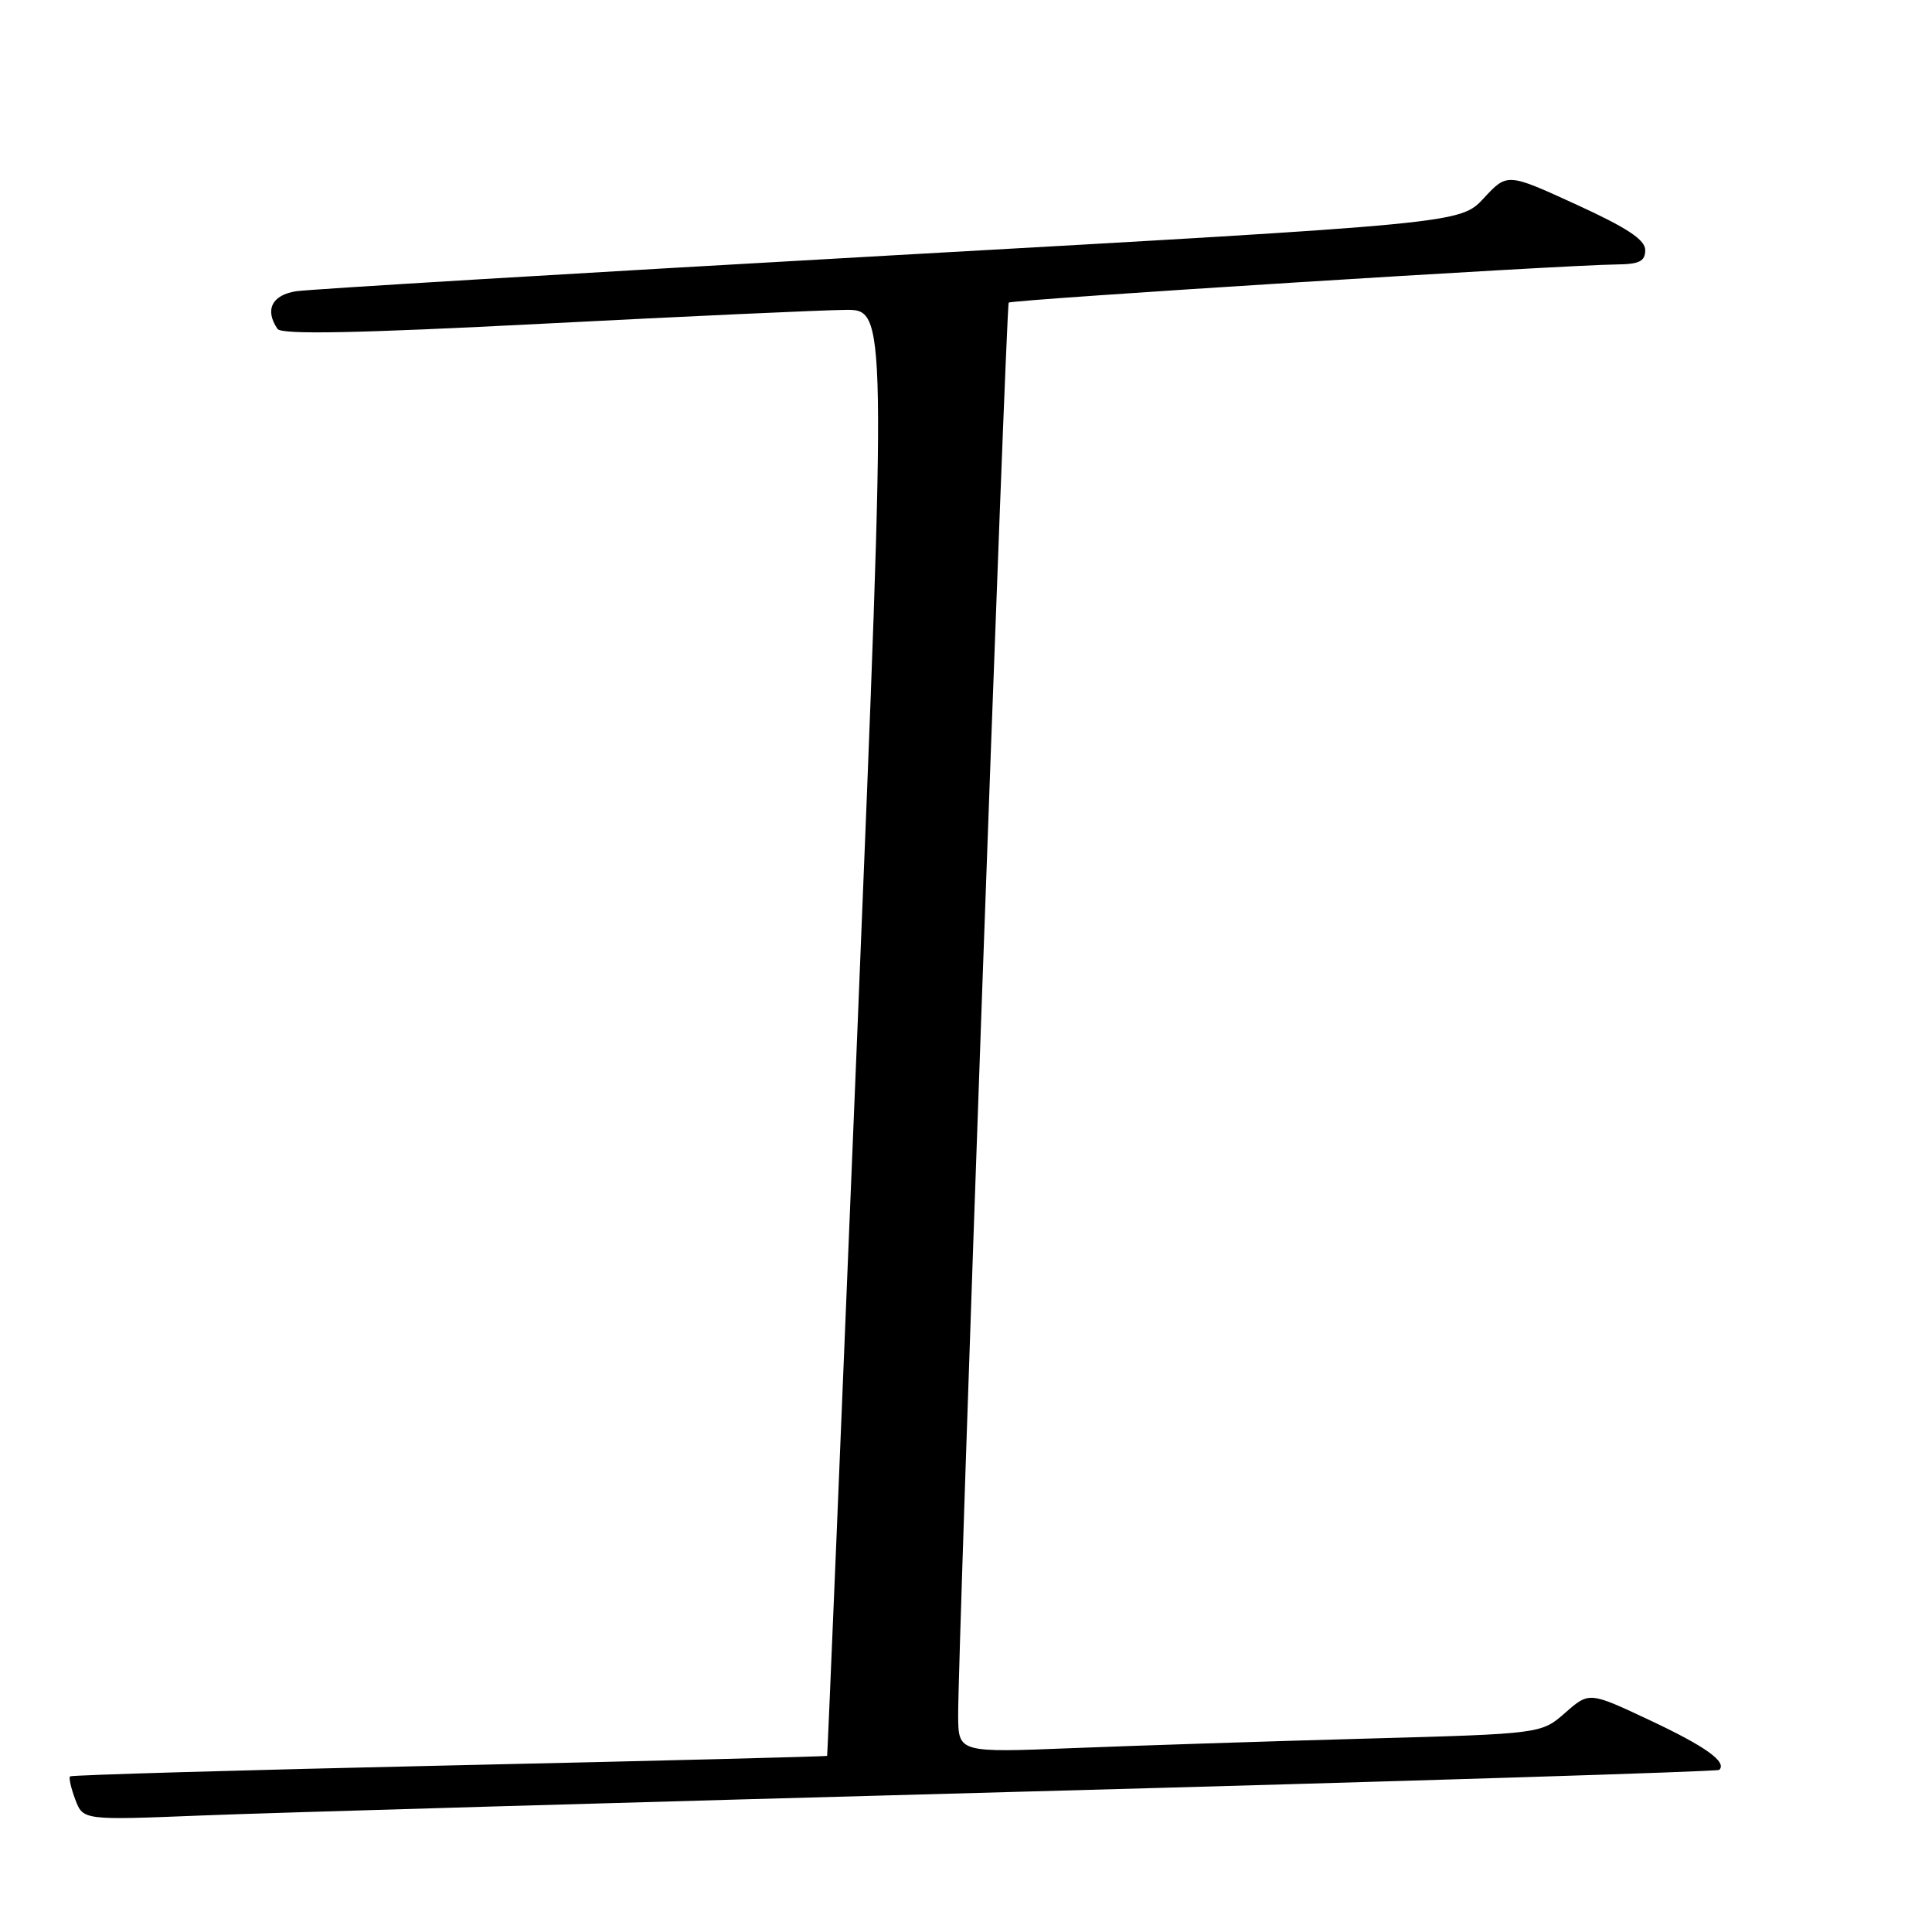 <?xml version="1.0" encoding="UTF-8" standalone="no"?>
<!DOCTYPE svg PUBLIC "-//W3C//DTD SVG 1.1//EN" "http://www.w3.org/Graphics/SVG/1.1/DTD/svg11.dtd" >
<svg xmlns="http://www.w3.org/2000/svg" xmlns:xlink="http://www.w3.org/1999/xlink" version="1.1" viewBox="0 0 256 256">
 <g >
 <path fill="currentColor"
d=" M 134.96 237.42 C 185.81 236.04 227.59 234.74 227.81 234.52 C 228.87 233.47 225.99 231.41 218.65 227.96 C 210.58 224.16 210.58 224.16 207.40 226.95 C 204.23 229.74 204.23 229.74 180.86 230.38 C 168.01 230.73 150.64 231.30 142.25 231.63 C 127.00 232.24 127.00 232.24 126.96 227.37 C 126.90 219.69 133.30 40.55 133.66 40.10 C 133.97 39.70 207.03 35.11 214.25 35.04 C 217.22 35.01 218.00 34.62 218.00 33.14 C 218.00 31.77 215.60 30.18 208.86 27.10 C 199.72 22.91 199.72 22.91 196.61 26.26 C 193.50 29.61 193.50 29.61 118.00 33.85 C 76.47 36.19 41.04 38.32 39.25 38.59 C 36.03 39.09 35.05 41.05 36.77 43.58 C 37.29 44.36 47.37 44.16 72.00 42.89 C 90.97 41.91 108.97 41.09 112.00 41.06 C 117.50 41.00 117.50 41.00 113.60 136.75 C 111.45 189.41 109.65 232.57 109.60 232.66 C 109.54 232.75 87.03 233.32 59.56 233.93 C 32.10 234.54 9.47 235.20 9.28 235.38 C 9.10 235.57 9.41 236.95 9.98 238.46 C 11.02 241.19 11.02 241.19 26.76 240.56 C 35.42 240.21 84.11 238.80 134.96 237.42 Z "/>
</g>
</svg>